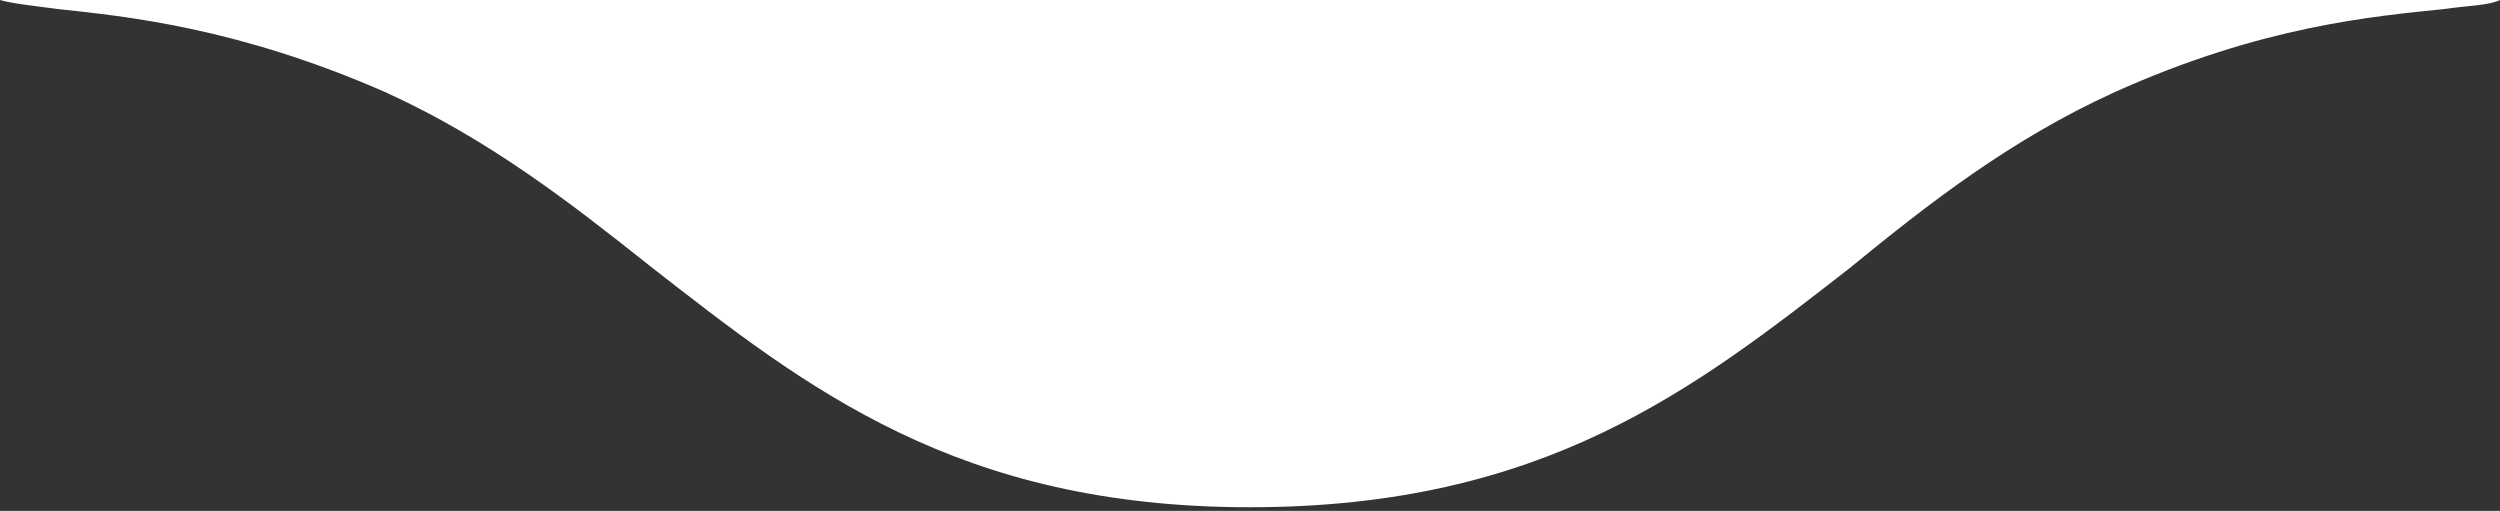 <?xml version="1.0" encoding="utf-8"?>
<!-- Generator: Adobe Illustrator 21.0.0, SVG Export Plug-In . SVG Version: 6.00 Build 0)  -->
<svg version="1.1" id="Layer_1" xmlns="http://www.w3.org/2000/svg" xmlns:xlink="http://www.w3.org/1999/xlink" x="0px" y="0px"
	 viewBox="0 0 138 28.2" style="enable-background:new 0 0 138 28.2;" xml:space="preserve">
<rect x="0" y="0" width="138" height="28.2" fill="#333333" stroke="none"/>
<style type="text/css">
	.st0{fill:#FFFFFF;}
</style>
<path class="st0" d="M116.7,5.1c8.2-3.7,14.4-4.2,18.2-4.6c1.4-0.2,2.5-0.2,3.1-0.5H0c0.7,0.2,1.7,0.3,3.2,0.5
	c3.7,0.4,9.9,1,18.1,4.6c5.7,2.6,10.2,6.1,14.6,9.6C44.5,21.4,52.8,28,69,28l0,0c16.2,0,24.5-6.5,33.1-13.2
	C106.5,11.2,111,7.7,116.7,5.1z"/>
</svg>
